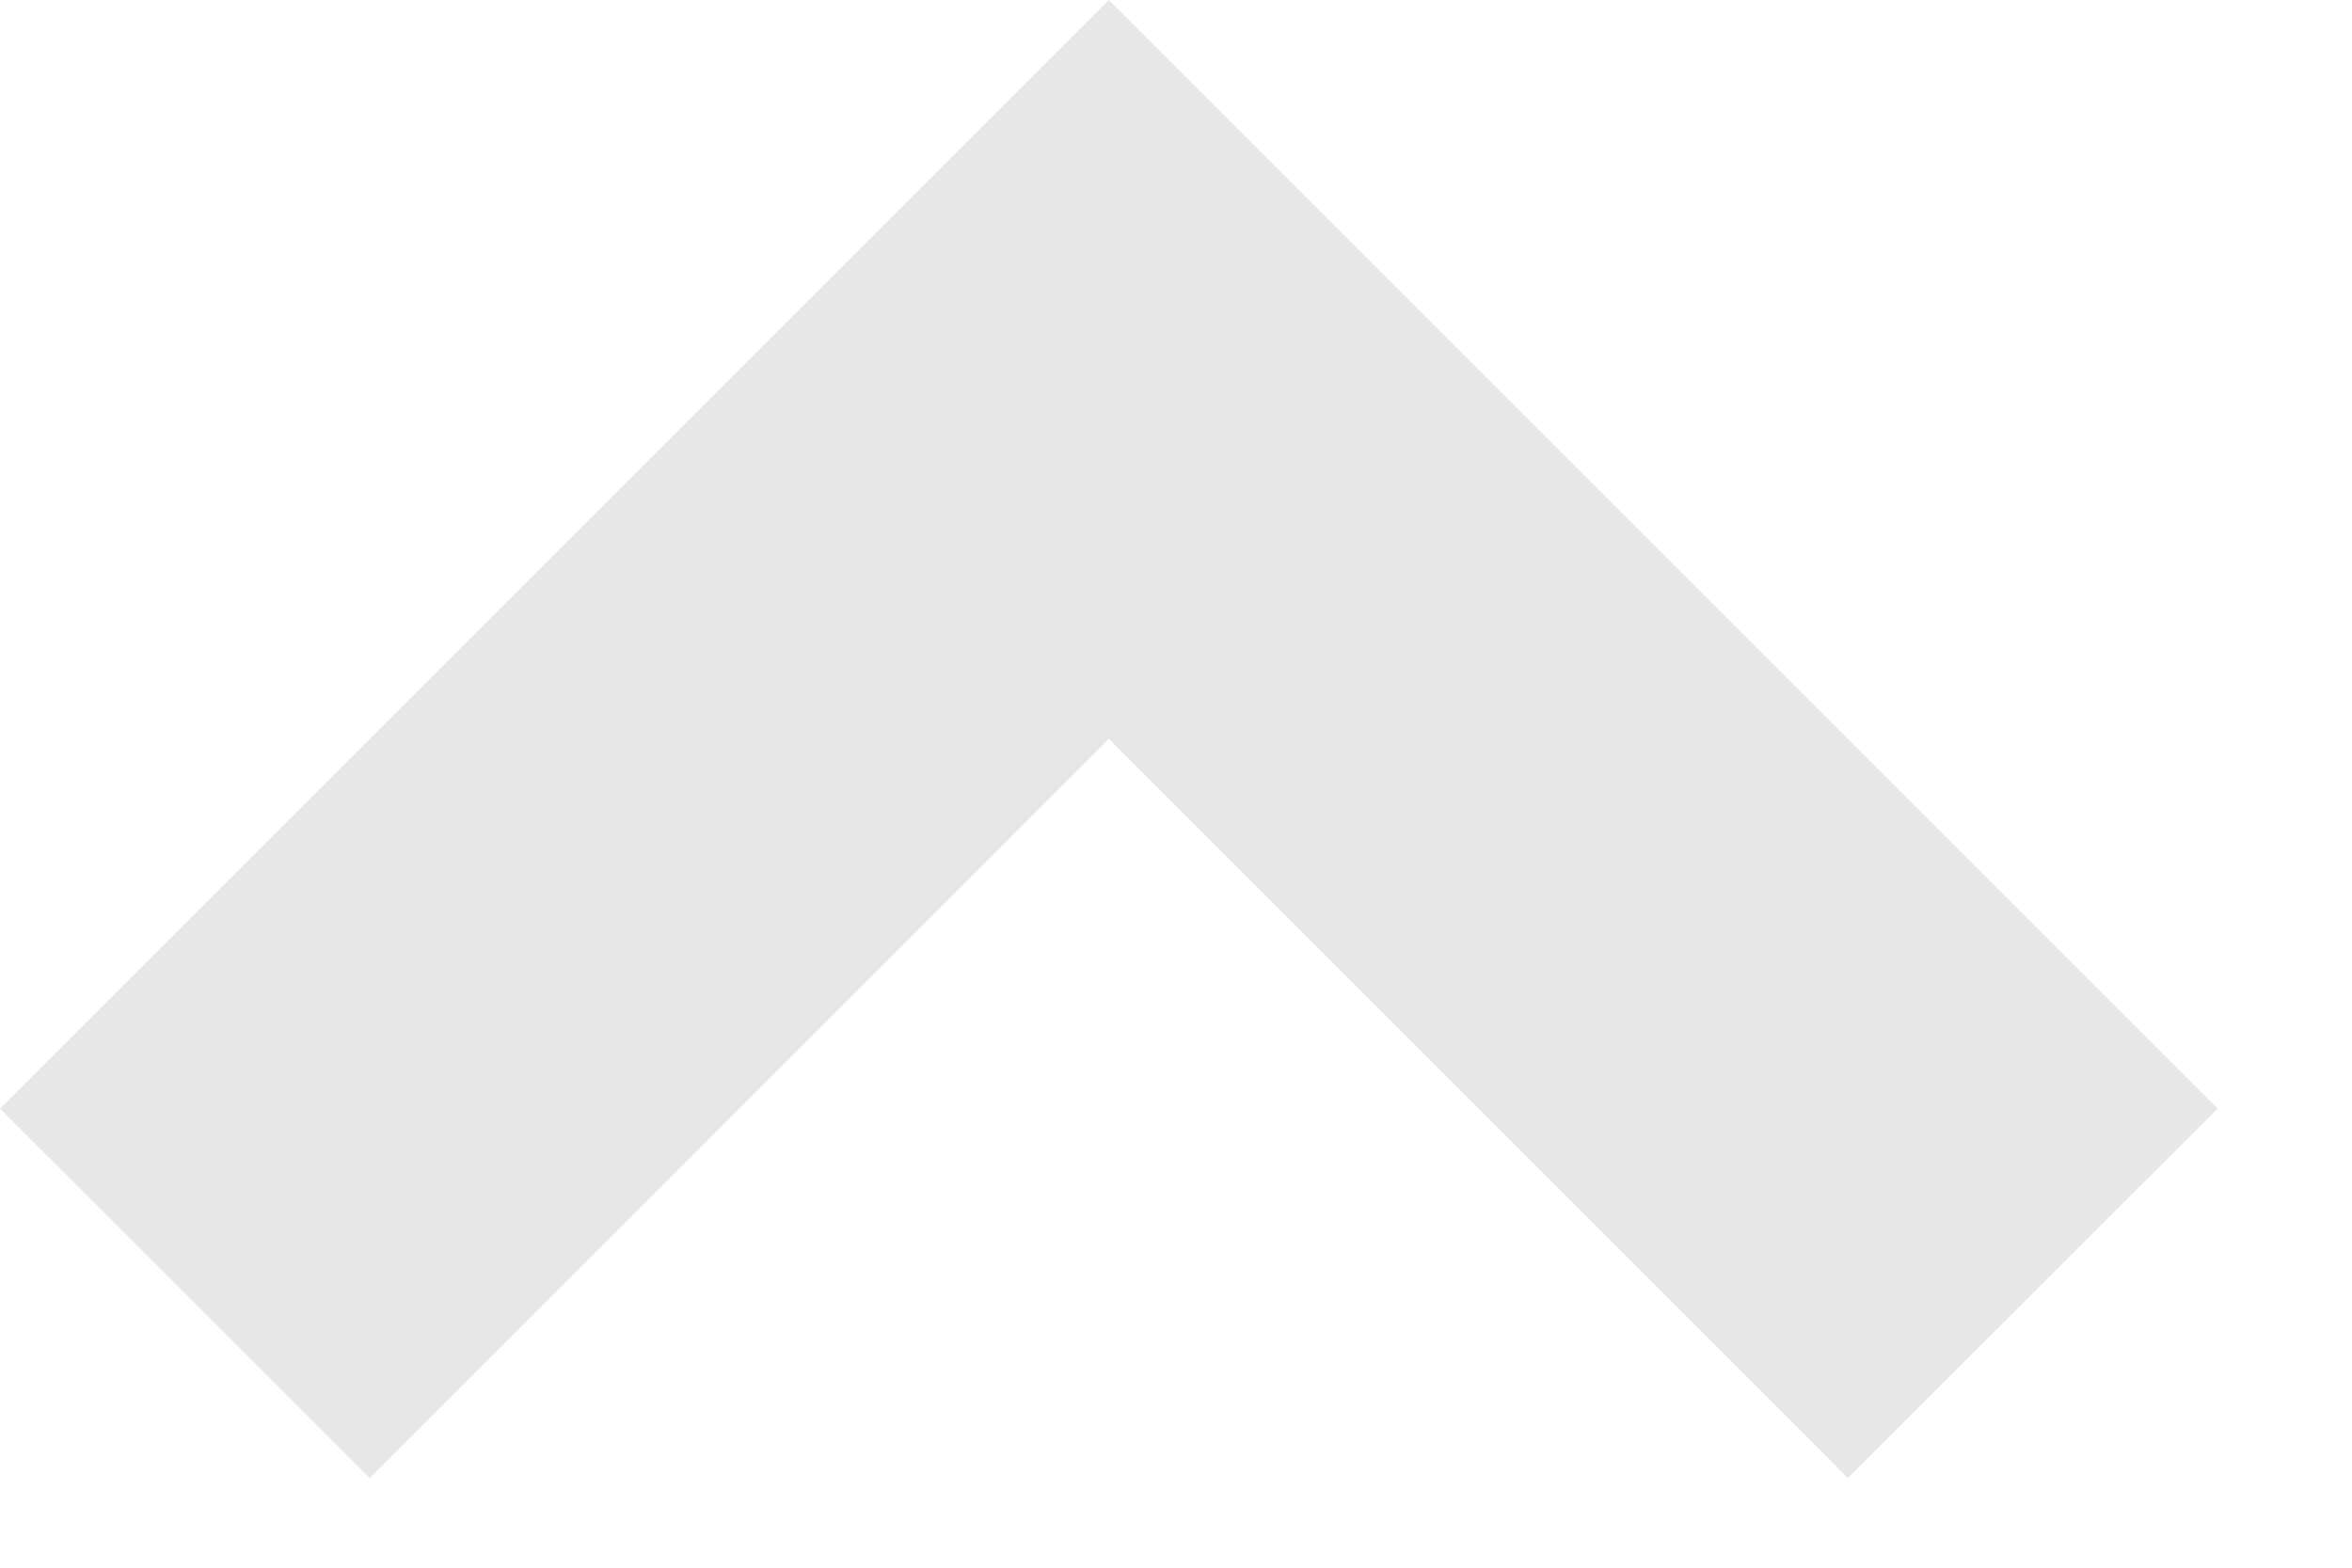 <svg width="9" height="6" viewBox="0 0 9 6" fill="none" xmlns="http://www.w3.org/2000/svg">
<path d="M4.243 -1.75371e-05L8.486 4.243L7.071 5.657L4.243 2.828L1.415 5.657L8.4047e-05 4.243L4.243 -1.75371e-05Z" fill="#E7E7E7"/>
</svg>
